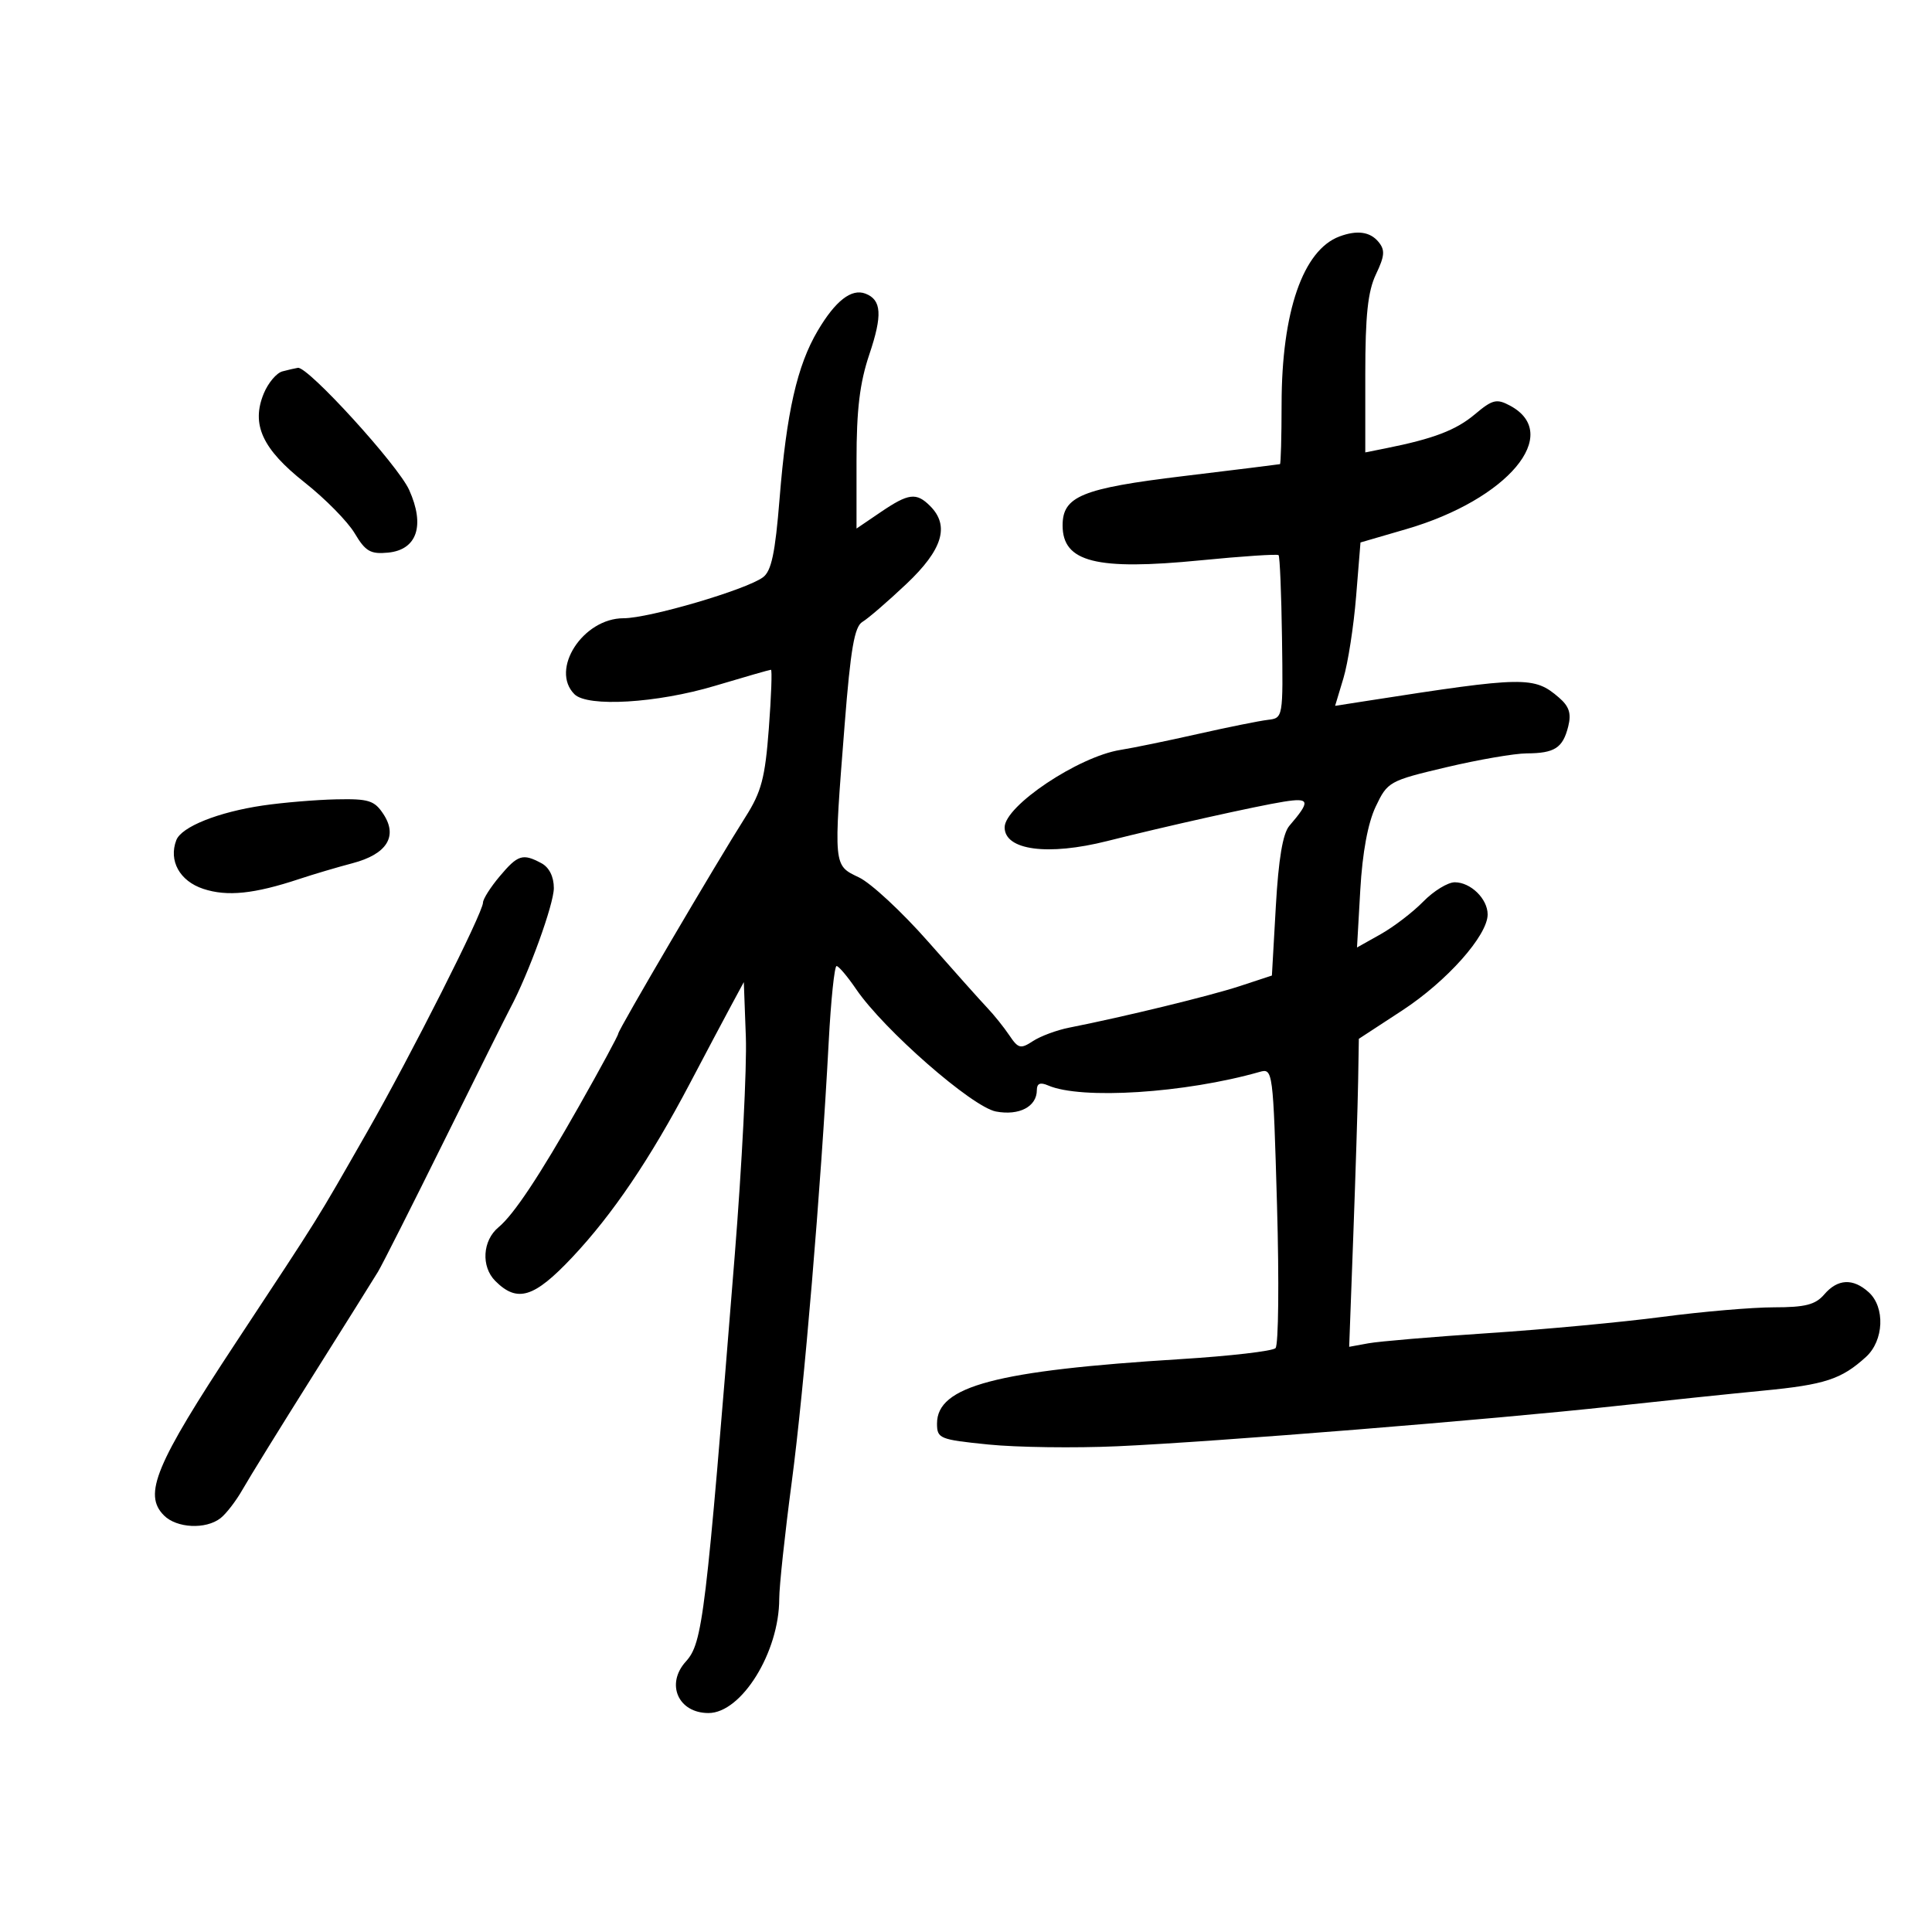 <svg xmlns="http://www.w3.org/2000/svg" width="300" height="300" viewBox="0 0 300 300" version="1.1">
	<path d="M 208 36.716 C 202.329 38.826, 199.014 48.422, 199.006 62.750 C 199.003 67.838, 198.887 72.033, 198.750 72.074 C 198.613 72.114, 191.857 72.950, 183.737 73.931 C 168.009 75.830, 165 77.060, 165 81.584 C 165 87.288, 170.205 88.605, 186.434 87.006 C 192.896 86.370, 198.342 86.009, 198.537 86.203 C 198.731 86.398, 198.971 92.169, 199.068 99.029 C 199.245 111.465, 199.239 111.501, 196.873 111.778 C 195.568 111.930, 190.675 112.918, 186 113.972 C 181.325 115.027, 175.916 116.140, 173.981 116.447 C 167.460 117.479, 156 125.144, 156 128.473 C 156 132.026, 162.716 132.921, 171.934 130.596 C 181.020 128.304, 195.220 125.138, 199.348 124.483 C 203.405 123.839, 203.526 124.367, 200.209 128.233 C 199.194 129.415, 198.528 133.383, 198.111 140.724 L 197.500 151.482 192.500 153.126 C 187.920 154.633, 174.541 157.889, 166.015 159.574 C 164.098 159.952, 161.570 160.891, 160.398 161.659 C 158.479 162.916, 158.114 162.828, 156.738 160.778 C 155.897 159.525, 154.354 157.600, 153.309 156.500 C 152.264 155.400, 148.113 150.755, 144.085 146.177 C 140.057 141.599, 135.240 137.128, 133.380 136.242 C 129.383 134.335, 129.416 134.686, 131.158 112.500 C 132.080 100.763, 132.680 97.296, 133.918 96.564 C 134.788 96.050, 137.863 93.397, 140.750 90.669 C 146.373 85.357, 147.502 81.645, 144.429 78.571 C 142.288 76.430, 141.080 76.582, 136.732 79.536 L 133 82.072 133 71.505 C 133 63.598, 133.501 59.448, 134.991 55.027 C 137.050 48.916, 136.898 46.558, 134.383 45.594 C 132.218 44.763, 129.722 46.706, 126.973 51.360 C 123.776 56.775, 122.131 64.021, 121.051 77.451 C 120.370 85.915, 119.782 88.686, 118.464 89.650 C 115.807 91.593, 100.791 96, 96.830 96 C 90.524 96, 85.370 103.970, 89.200 107.800 C 91.232 109.832, 102.014 109.190, 111 106.500 C 115.594 105.125, 119.514 104, 119.712 104 C 119.910 104, 119.762 108.102, 119.384 113.115 C 118.804 120.800, 118.234 122.956, 115.752 126.865 C 111.258 133.941, 96 159.926, 96 160.503 C 96 160.783, 93.261 165.847, 89.913 171.756 C 83.769 182.601, 79.773 188.614, 77.417 190.562 C 74.920 192.626, 74.675 196.675, 76.913 198.913 C 80.327 202.327, 82.924 201.530, 88.842 195.250 C 95.105 188.604, 100.968 179.938, 107.145 168.195 C 109.540 163.641, 112.400 158.247, 113.500 156.207 L 115.500 152.500 115.814 161 C 115.986 165.675, 115.208 180.975, 114.084 195 C 109.569 251.351, 109.116 255.109, 106.492 258.009 C 103.333 261.500, 105.316 266, 110.013 266 C 115.144 266, 121 256.542, 121 248.253 C 121 246.331, 121.874 238.175, 122.942 230.129 C 124.859 215.686, 127.468 184.613, 128.682 161.750 C 129.025 155.287, 129.575 150.003, 129.903 150.007 C 130.231 150.011, 131.599 151.627, 132.941 153.598 C 137.235 159.902, 150.951 171.900, 154.658 172.596 C 158.265 173.272, 161 171.838, 161 169.271 C 161 168.234, 161.528 168.015, 162.750 168.547 C 167.884 170.778, 184.008 169.746, 195.591 166.446 C 197.653 165.858, 197.691 166.152, 198.295 187.172 C 198.631 198.898, 198.527 208.873, 198.062 209.338 C 197.598 209.802, 190.981 210.569, 183.359 211.041 C 154.656 212.819, 145.500 215.237, 145.500 221.040 C 145.500 223.381, 145.886 223.539, 153.500 224.306 C 157.900 224.749, 166.900 224.870, 173.500 224.575 C 188.486 223.905, 231.898 220.406, 250.500 218.367 C 258.200 217.524, 268.672 216.431, 273.771 215.940 C 283.374 215.015, 285.935 214.176, 289.750 210.701 C 292.534 208.165, 292.751 202.990, 290.171 200.655 C 287.732 198.448, 285.351 198.567, 283.268 201 C 281.903 202.594, 280.318 203, 275.464 203 C 272.114 203, 264.297 203.669, 258.094 204.488 C 251.891 205.306, 239.769 206.439, 231.158 207.006 C 222.546 207.573, 214.150 208.284, 212.500 208.585 L 209.500 209.132 210.140 191.816 C 210.491 182.292, 210.829 171.532, 210.890 167.903 L 211 161.307 217.737 156.903 C 224.673 152.370, 231 145.257, 231 141.994 C 231 139.572, 228.370 137, 225.895 137 C 224.816 137, 222.615 138.348, 221.004 139.996 C 219.393 141.644, 216.419 143.922, 214.395 145.059 L 210.715 147.126 211.226 138.165 C 211.556 132.383, 212.405 127.801, 213.619 125.247 C 215.456 121.382, 215.714 121.238, 224.560 119.144 C 229.544 117.965, 235.169 116.993, 237.060 116.985 C 241.409 116.965, 242.674 116.147, 243.512 112.808 C 244.019 110.787, 243.669 109.694, 242.073 108.318 C 238.215 104.992, 236.739 105.017, 212.408 108.809 L 207.315 109.602 208.604 105.321 C 209.313 102.966, 210.199 97.258, 210.574 92.637 L 211.256 84.234 218.378 82.159 C 234.118 77.573, 242.678 67.377, 234.474 62.986 C 232.393 61.872, 231.752 62.031, 229.013 64.336 C 226.085 66.799, 222.599 68.130, 215.196 69.611 L 212 70.250 212 58.159 C 212 48.951, 212.396 45.237, 213.662 42.582 C 215.028 39.717, 215.096 38.820, 214.040 37.548 C 212.738 35.979, 210.725 35.702, 208 36.716 M 43.849 57.670 C 42.941 57.911, 41.642 59.449, 40.964 61.088 C 38.970 65.900, 40.724 69.718, 47.321 74.929 C 50.504 77.443, 53.994 80.990, 55.077 82.812 C 56.747 85.621, 57.532 86.076, 60.255 85.812 C 64.761 85.374, 66.029 81.609, 63.533 76.074 C 61.791 72.211, 47.815 56.876, 46.254 57.116 C 45.840 57.180, 44.757 57.429, 43.849 57.670 M 40.827 125.076 C 33.895 126.094, 28.174 128.382, 27.378 130.457 C 26.153 133.650, 27.903 136.813, 31.565 138.021 C 35.274 139.246, 39.461 138.815, 46.470 136.490 C 48.687 135.754, 52.405 134.653, 54.733 134.042 C 60.057 132.646, 61.807 129.880, 59.548 126.433 C 58.147 124.295, 57.260 124.015, 52.227 124.122 C 49.077 124.189, 43.947 124.619, 40.827 125.076 M 77.589 136.077 C 76.165 137.769, 75 139.603, 75 140.153 C 75 141.720, 63.802 163.892, 57.016 175.761 C 48.846 190.051, 50.076 188.077, 36.622 208.482 C 24.120 227.442, 22.201 232.058, 25.464 235.321 C 27.442 237.299, 31.946 237.520, 34.233 235.750 C 35.121 235.063, 36.669 233.049, 37.674 231.276 C 38.678 229.503, 43.550 221.618, 48.500 213.754 C 53.450 205.890, 58.038 198.565, 58.695 197.478 C 59.353 196.390, 64.007 187.175, 69.039 177 C 74.071 166.825, 78.663 157.610, 79.244 156.523 C 82.084 151.208, 86 140.413, 86 137.898 C 86 136.126, 85.278 134.684, 84.066 134.035 C 81.165 132.483, 80.414 132.720, 77.589 136.077" stroke="none" fill="black" fill-rule="evenodd"/>
</svg>